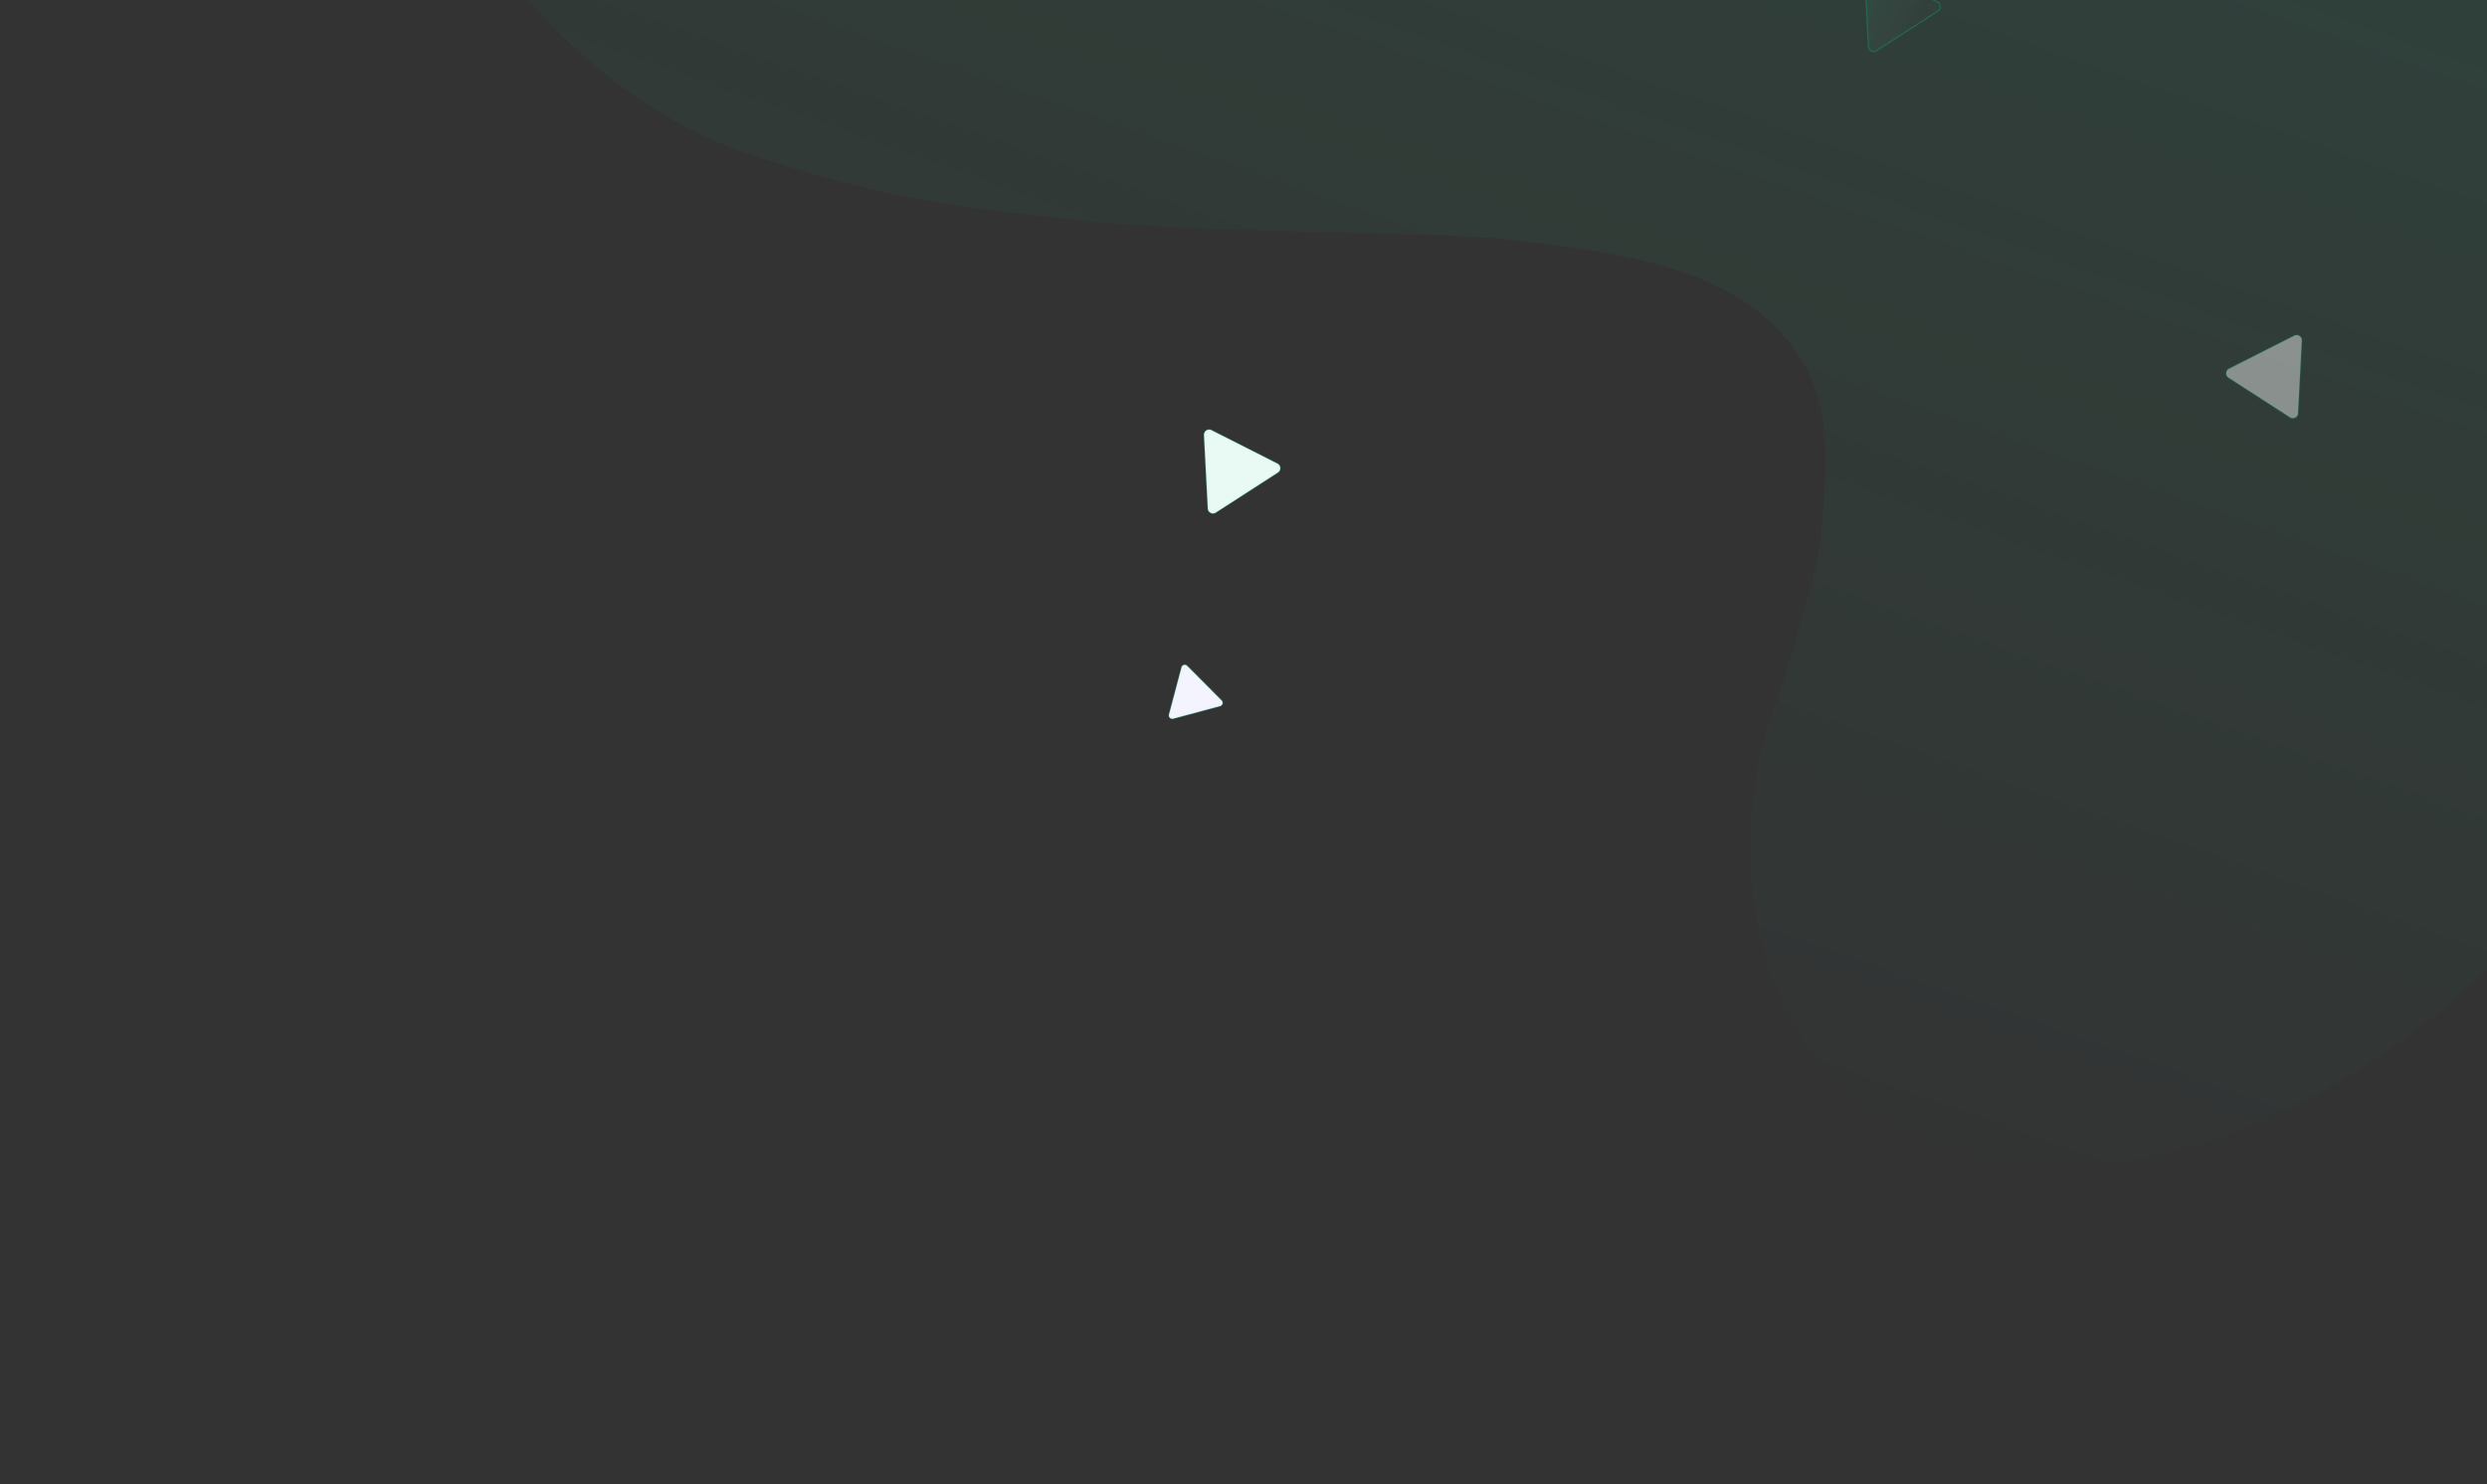 <svg xmlns="http://www.w3.org/2000/svg" xmlns:xlink="http://www.w3.org/1999/xlink" width="1920" height="1146" viewBox="0 0 1920 1146"><rect x="0" y="0" width="1920" height="1146" fill="#333333" stroke="none"/><defs><style>.a,.h{fill:#fff;}.a{stroke:#707070;}.b{clip-path:url(#a);}.c{opacity:0.678;}.d{fill:url(#b);}.e,.h{stroke:rgba(8,189,128,0.47);}.e{fill:url(#c);}.f{fill:#e9f9f3;}.f,.g{stroke:rgba(8,189,128,0.19);}.g{fill:#f4f4ff;}.h{opacity:0.432;}</style><clipPath id="a"><rect class="a" width="1920" height="1146"/></clipPath><linearGradient id="b" x1="0.933" y1="-0.118" x2="0.445" y2="0.78" gradientUnits="objectBoundingBox"><stop offset="0" stop-color="#08bd80" stop-opacity="0.149"/><stop offset="1" stop-color="#08bd80" stop-opacity="0.012"/></linearGradient><linearGradient id="c" x1="0.933" y1="-0.118" x2="0.445" y2="0.78" gradientUnits="objectBoundingBox"><stop offset="0" stop-color="#08bd80" stop-opacity="0.149"/><stop offset="1" stop-color="#fafafa" stop-opacity="0.012"/></linearGradient></defs><g class="b"><g class="c" transform="translate(401 -34.106)"><path class="d" d="M1488.84,0H-57.245s68.77,91.707,178.359,127.994,166.754,41.1,252.441,50.338c16.459,2.173,72.39,6.3,142.85,8.229,58.521,1.6,140.338,2.83,186.146,6.6,88.942,10.928,187.421,20.282,231.727,96.553,24.18,40.391,15.477,96.574,13.477,130.908s-41.889,152.219-41.889,152.219-48.254,142.4,41.889,258.295c156.053,159.507,405.406,46.322,538.5-99.459S1488.84,0,1488.84,0Z" transform="translate(57.245 25.493)"/><path class="e" d="M28.634,54.972a4,4,0,0,0,6.941,0l28.1-48.979A4,4,0,0,0,60.207,0H4A4,4,0,0,0,.531,5.993Z" transform="translate(1041.714 74.084) rotate(-92.98)"/></g><path class="f" d="M28.938,55.558a4.044,4.044,0,0,0,7.015,0l28.4-49.5A4.044,4.044,0,0,0,60.847,0H4.044A4.044,4.044,0,0,0,.537,6.057Z" transform="translate(932.611 396.692) rotate(-92.98)"/><path class="g" d="M19.109,36.686a2.67,2.67,0,0,0,4.632,0L42.5,4A2.67,2.67,0,0,0,40.18,0H2.67A2.67,2.67,0,0,0,.354,4Z" transform="matrix(-0.966, 0.259, -0.259, -0.966, 944.516, 544.569)"/><path class="h" d="M28.634,2.01a4,4,0,0,1,6.941,0l28.1,48.98a4,4,0,0,1-3.471,5.993H4A4,4,0,0,1,.531,50.99Z" transform="translate(1717 320.122) rotate(-87.02)"/></g></svg>